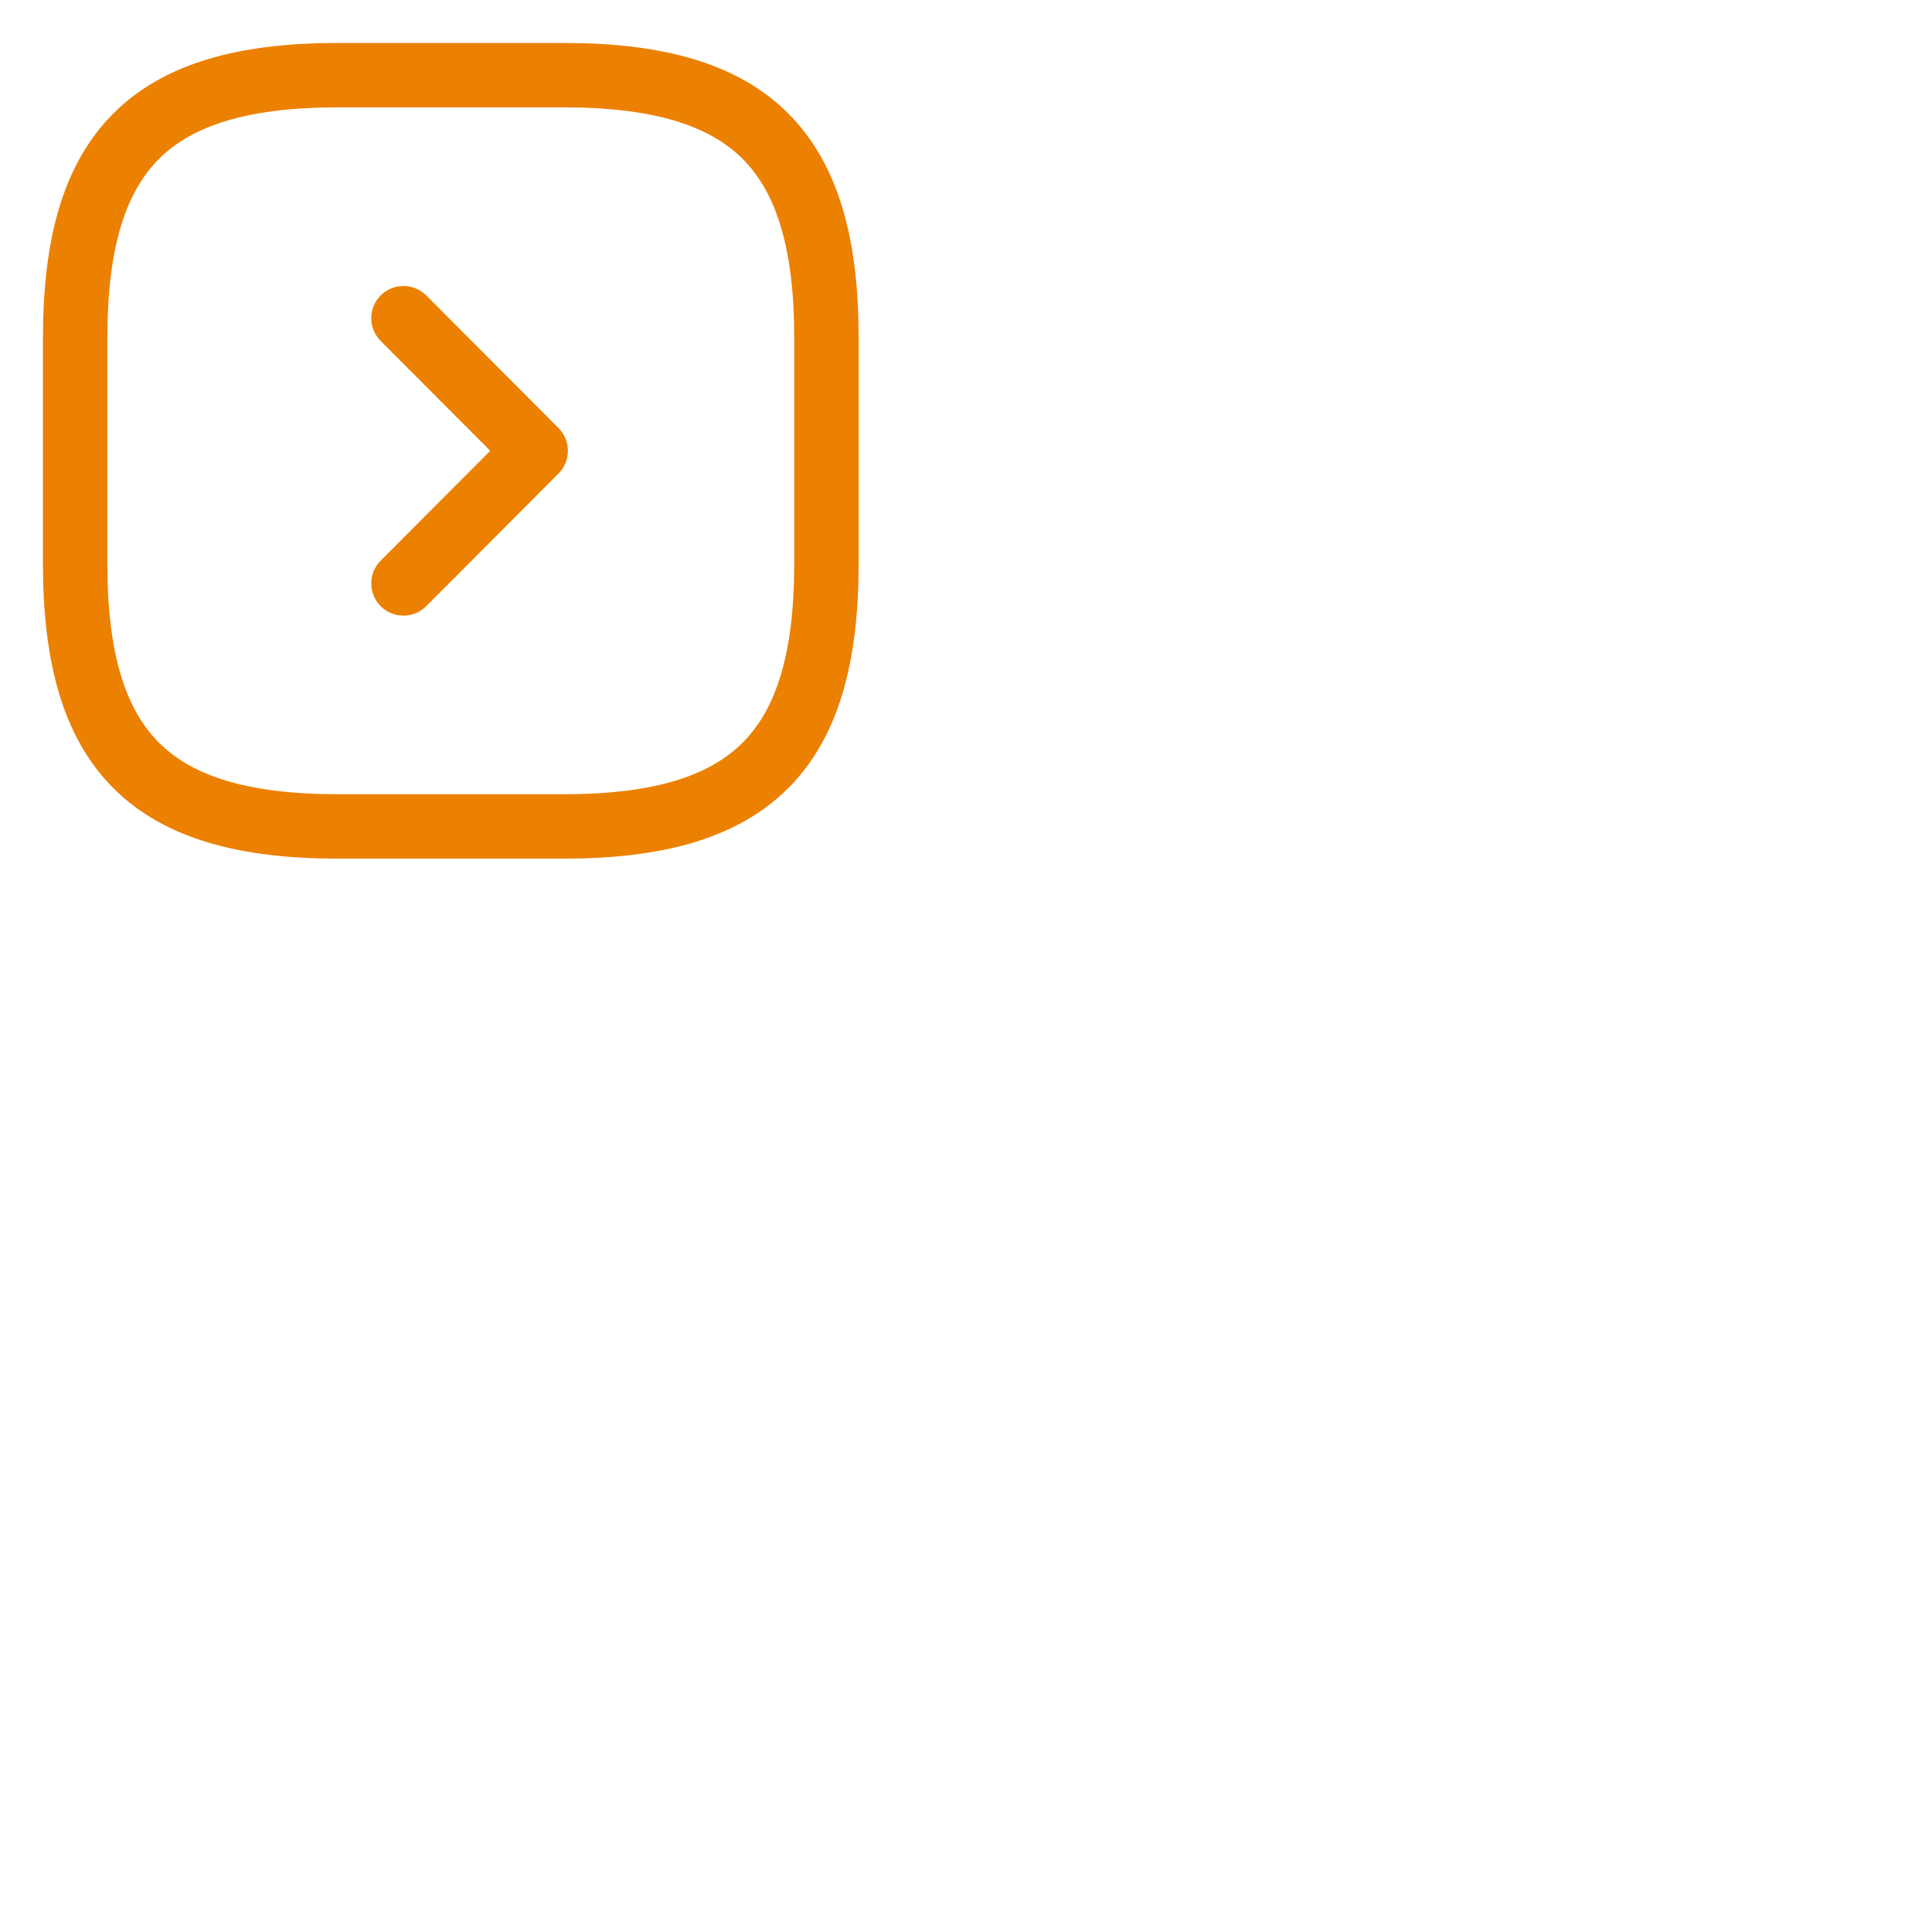 <svg width="30" height="30" viewBox="0 0 30 30" fill="none" xmlns="http://www.w3.org/2000/svg">
<path d="M5.25 12.833H8.75C11.667 12.833 12.833 11.667 12.833 8.75V5.25C12.833 2.333 11.667 1.167 8.75 1.167H5.25C2.333 1.167 1.167 2.333 1.167 5.25V8.75C1.167 11.667 2.333 12.833 5.25 12.833Z" stroke="#EC8000" stroke-linecap="round" stroke-linejoin="round"/>
<path d="M6.265 9.059L8.318 7L6.265 4.941" stroke="#EC8000" stroke-linecap="round" stroke-linejoin="round"/>
</svg>
